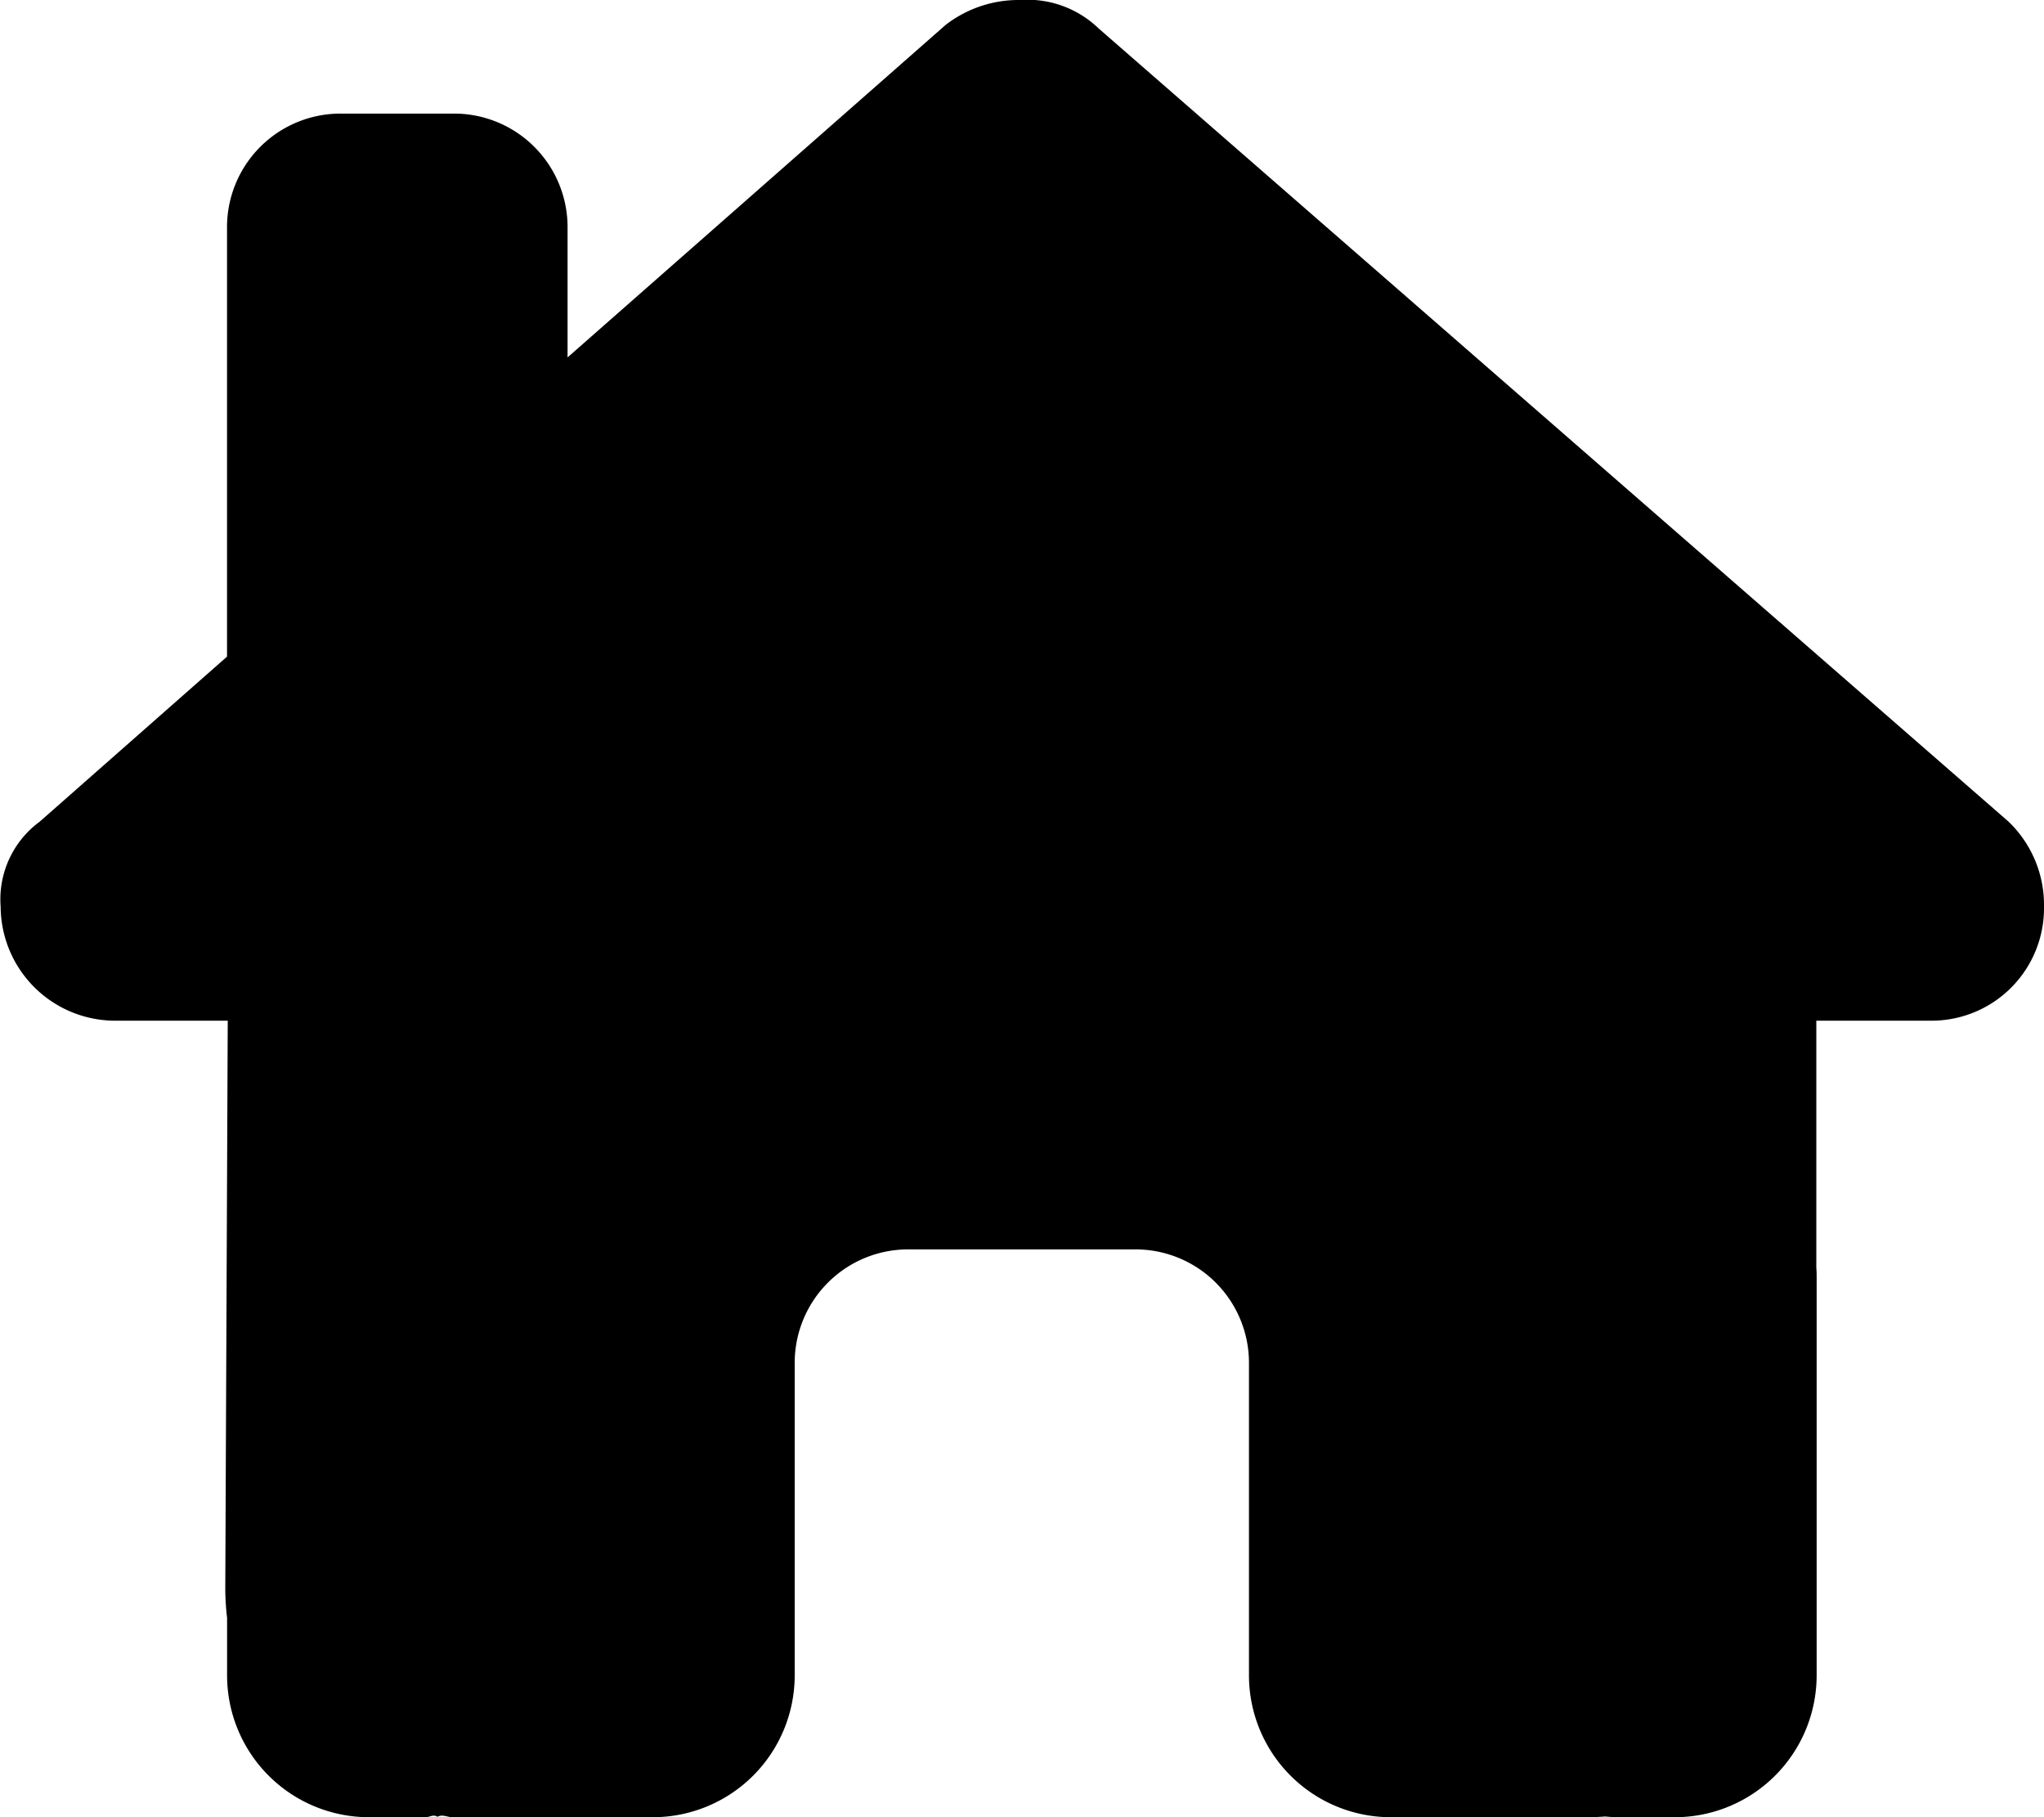 <svg xmlns="http://www.w3.org/2000/svg" width="37.454" height="33.294" viewBox="0 0 37.454 33.294">
  <path id="house-chimney-solid" d="M4.173,18.7,4.128,29.113a4.675,4.675,0,0,0,.033.527v1.053a2.6,2.6,0,0,0,2.6,2.6H7.8c.072,0,.143-.059.215-.007.091-.052.182.007.273.007h3.674a2.6,2.6,0,0,0,2.6-2.6V24.971a2.079,2.079,0,0,1,2.081-2.081h4.162a2.079,2.079,0,0,1,2.081,2.081v5.722a2.6,2.6,0,0,0,2.6,2.6h3.635c.1,0,.2-.007.293-.013.078.007.156.013.234.013h1.04a2.6,2.6,0,0,0,2.6-2.6V23.41c0-.059,0-.124-.006-.182V18.7H35.37a2.061,2.061,0,0,0,2.084-2.087,2.113,2.113,0,0,0-.651-1.561L20.131.521A1.874,1.874,0,0,0,18.7,0a2.187,2.187,0,0,0-1.372.456L10.4,6.548V4.162A2.08,2.08,0,0,0,8.322,2.081H6.241A2.08,2.08,0,0,0,4.16,4.162V12.03L.727,15.054a1.766,1.766,0,0,0-.715,1.561A2.1,2.1,0,0,0,2.092,18.7Z"/>
</svg>
